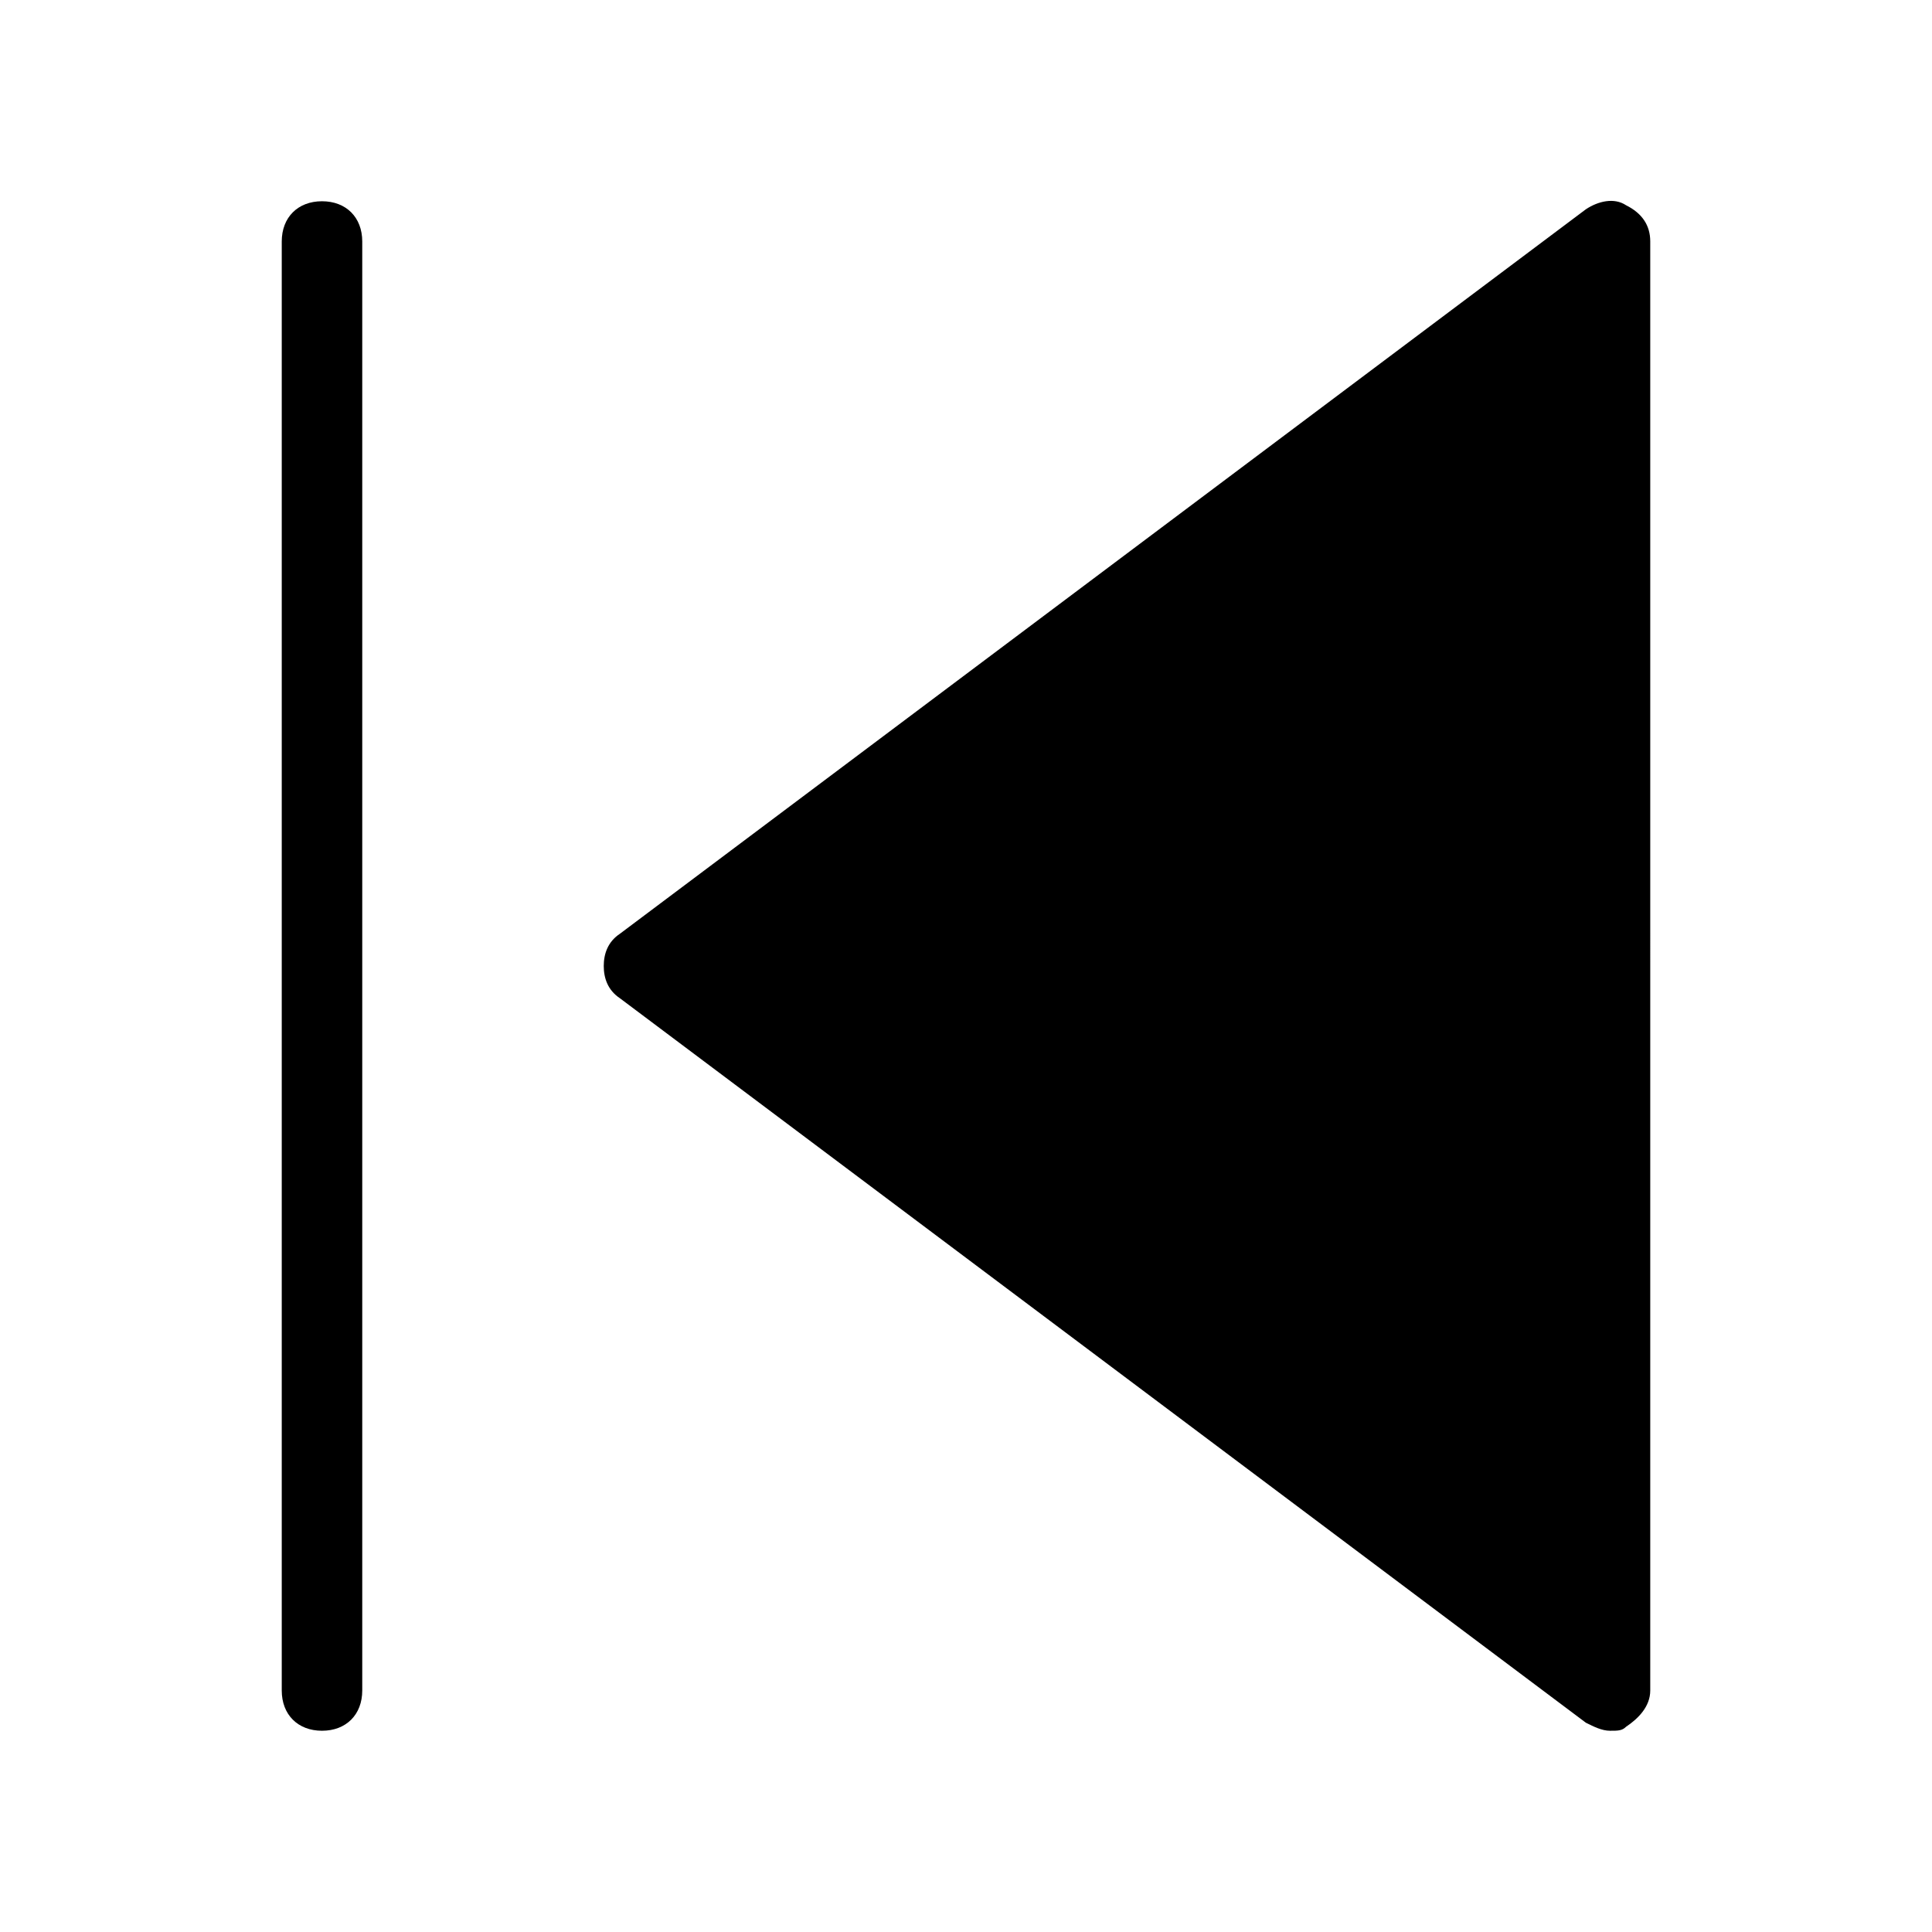 <?xml version="1.0" encoding="utf-8"?>
<!-- Generator: Adobe Illustrator 19.1.0, SVG Export Plug-In . SVG Version: 6.00 Build 0)  -->
<!DOCTYPE svg PUBLIC "-//W3C//DTD SVG 1.1//EN" "http://www.w3.org/Graphics/SVG/1.1/DTD/svg11.dtd">
<svg version="1.1" id="Layer_1" xmlns="http://www.w3.org/2000/svg" xmlns:xlink="http://www.w3.org/1999/xlink" x="0px" y="0px"
	 width="48px" height="48px" viewBox="0 0 48 48" enable-background="new 0 0 48 48" xml:space="preserve">
<path d="M40.4,5.1c-0.3-0.2-0.7-0.1-1,0.1l-24,18C15.1,23.4,15,23.7,15,24s0.1,0.6,0.4,0.8l24,18c0.2,0.1,0.4,0.2,0.6,0.2
	c0.2,0,0.3,0,0.4-0.1c0.3-0.2,0.6-0.5,0.6-0.9V6C41,5.6,40.8,5.3,40.4,5.1z"/>
<path d="M8,5C7.4,5,7,5.4,7,6v36c0,0.6,0.4,1,1,1s1-0.4,1-1V6C9,5.4,8.6,5,8,5z"/>
</svg>
